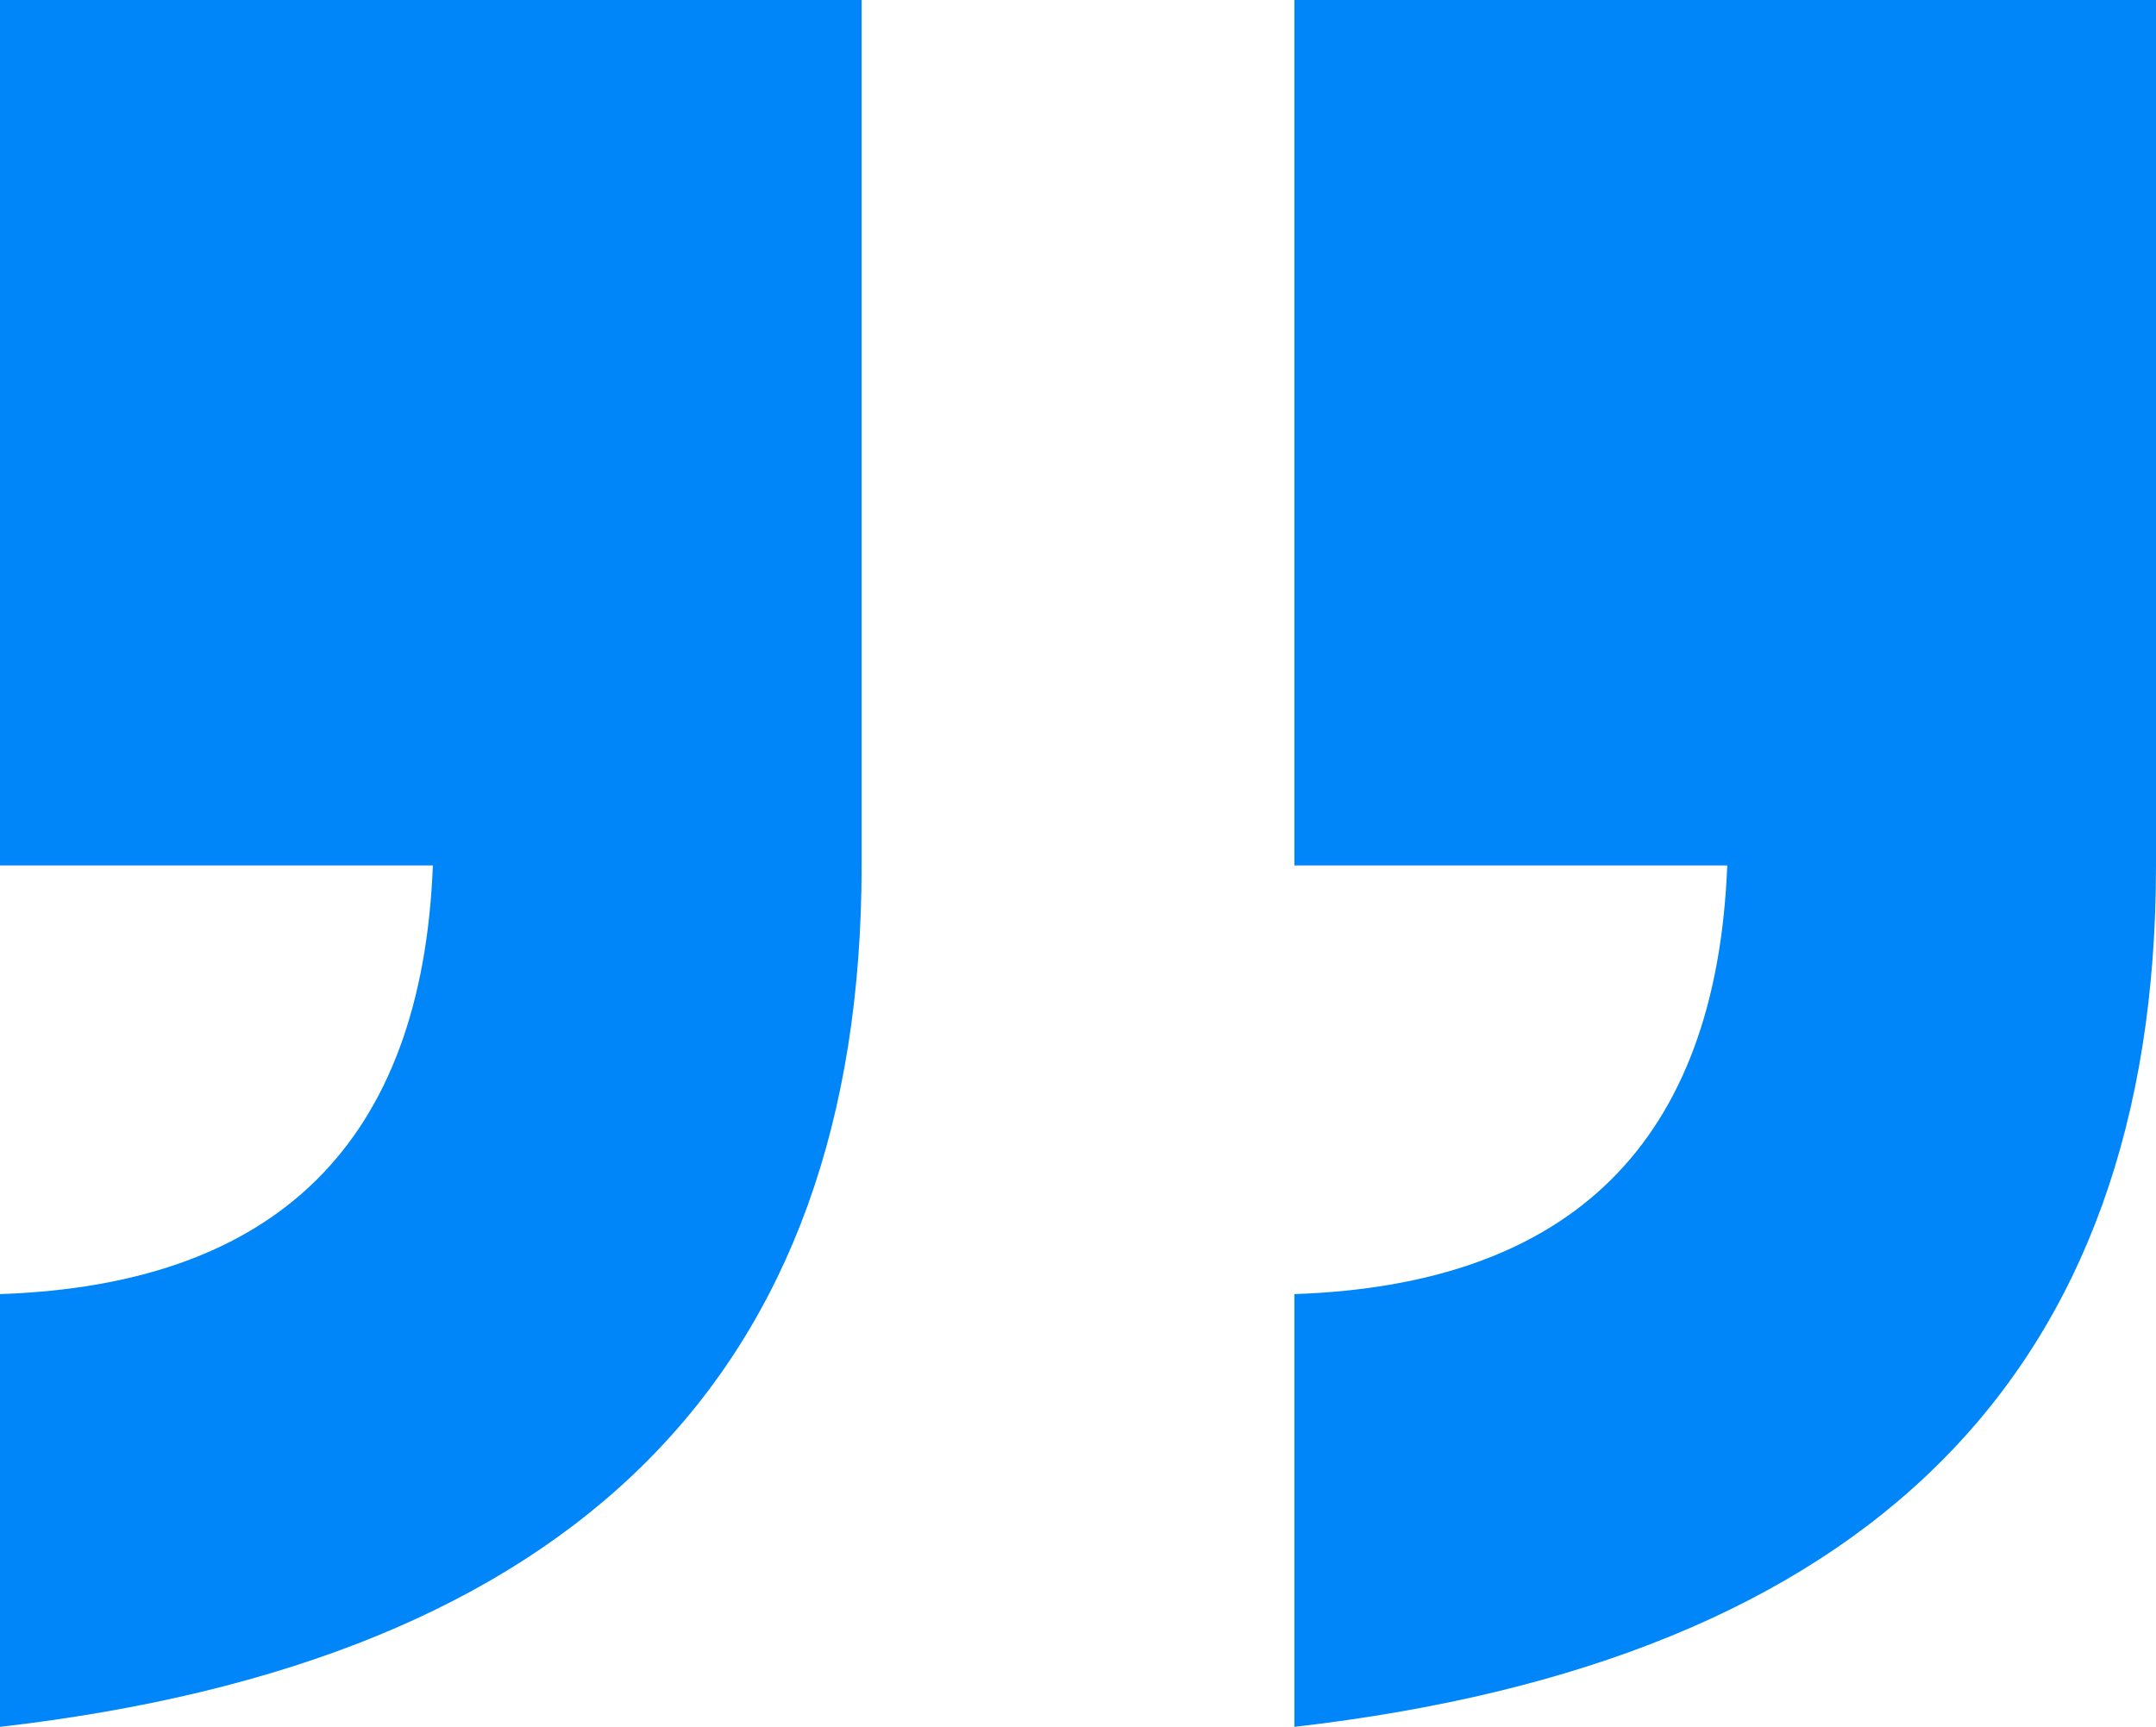 <svg xmlns="http://www.w3.org/2000/svg" width="20.964" height="16.795" viewBox="0 0 20.964 16.795">
  <path id="Path_118673" data-name="Path 118673" d="M21.28-78h8.378v8.417q0,7.414-8.378,8.378v-4.209q4.051-.138,4.209-4.169H21.28ZM8.694-78h8.378v8.417q0,7.414-8.378,8.378v-4.209q4.051-.138,4.209-4.169H8.694Z" transform="translate(-8.694 78)" fill="#0086f9"/>
</svg>
